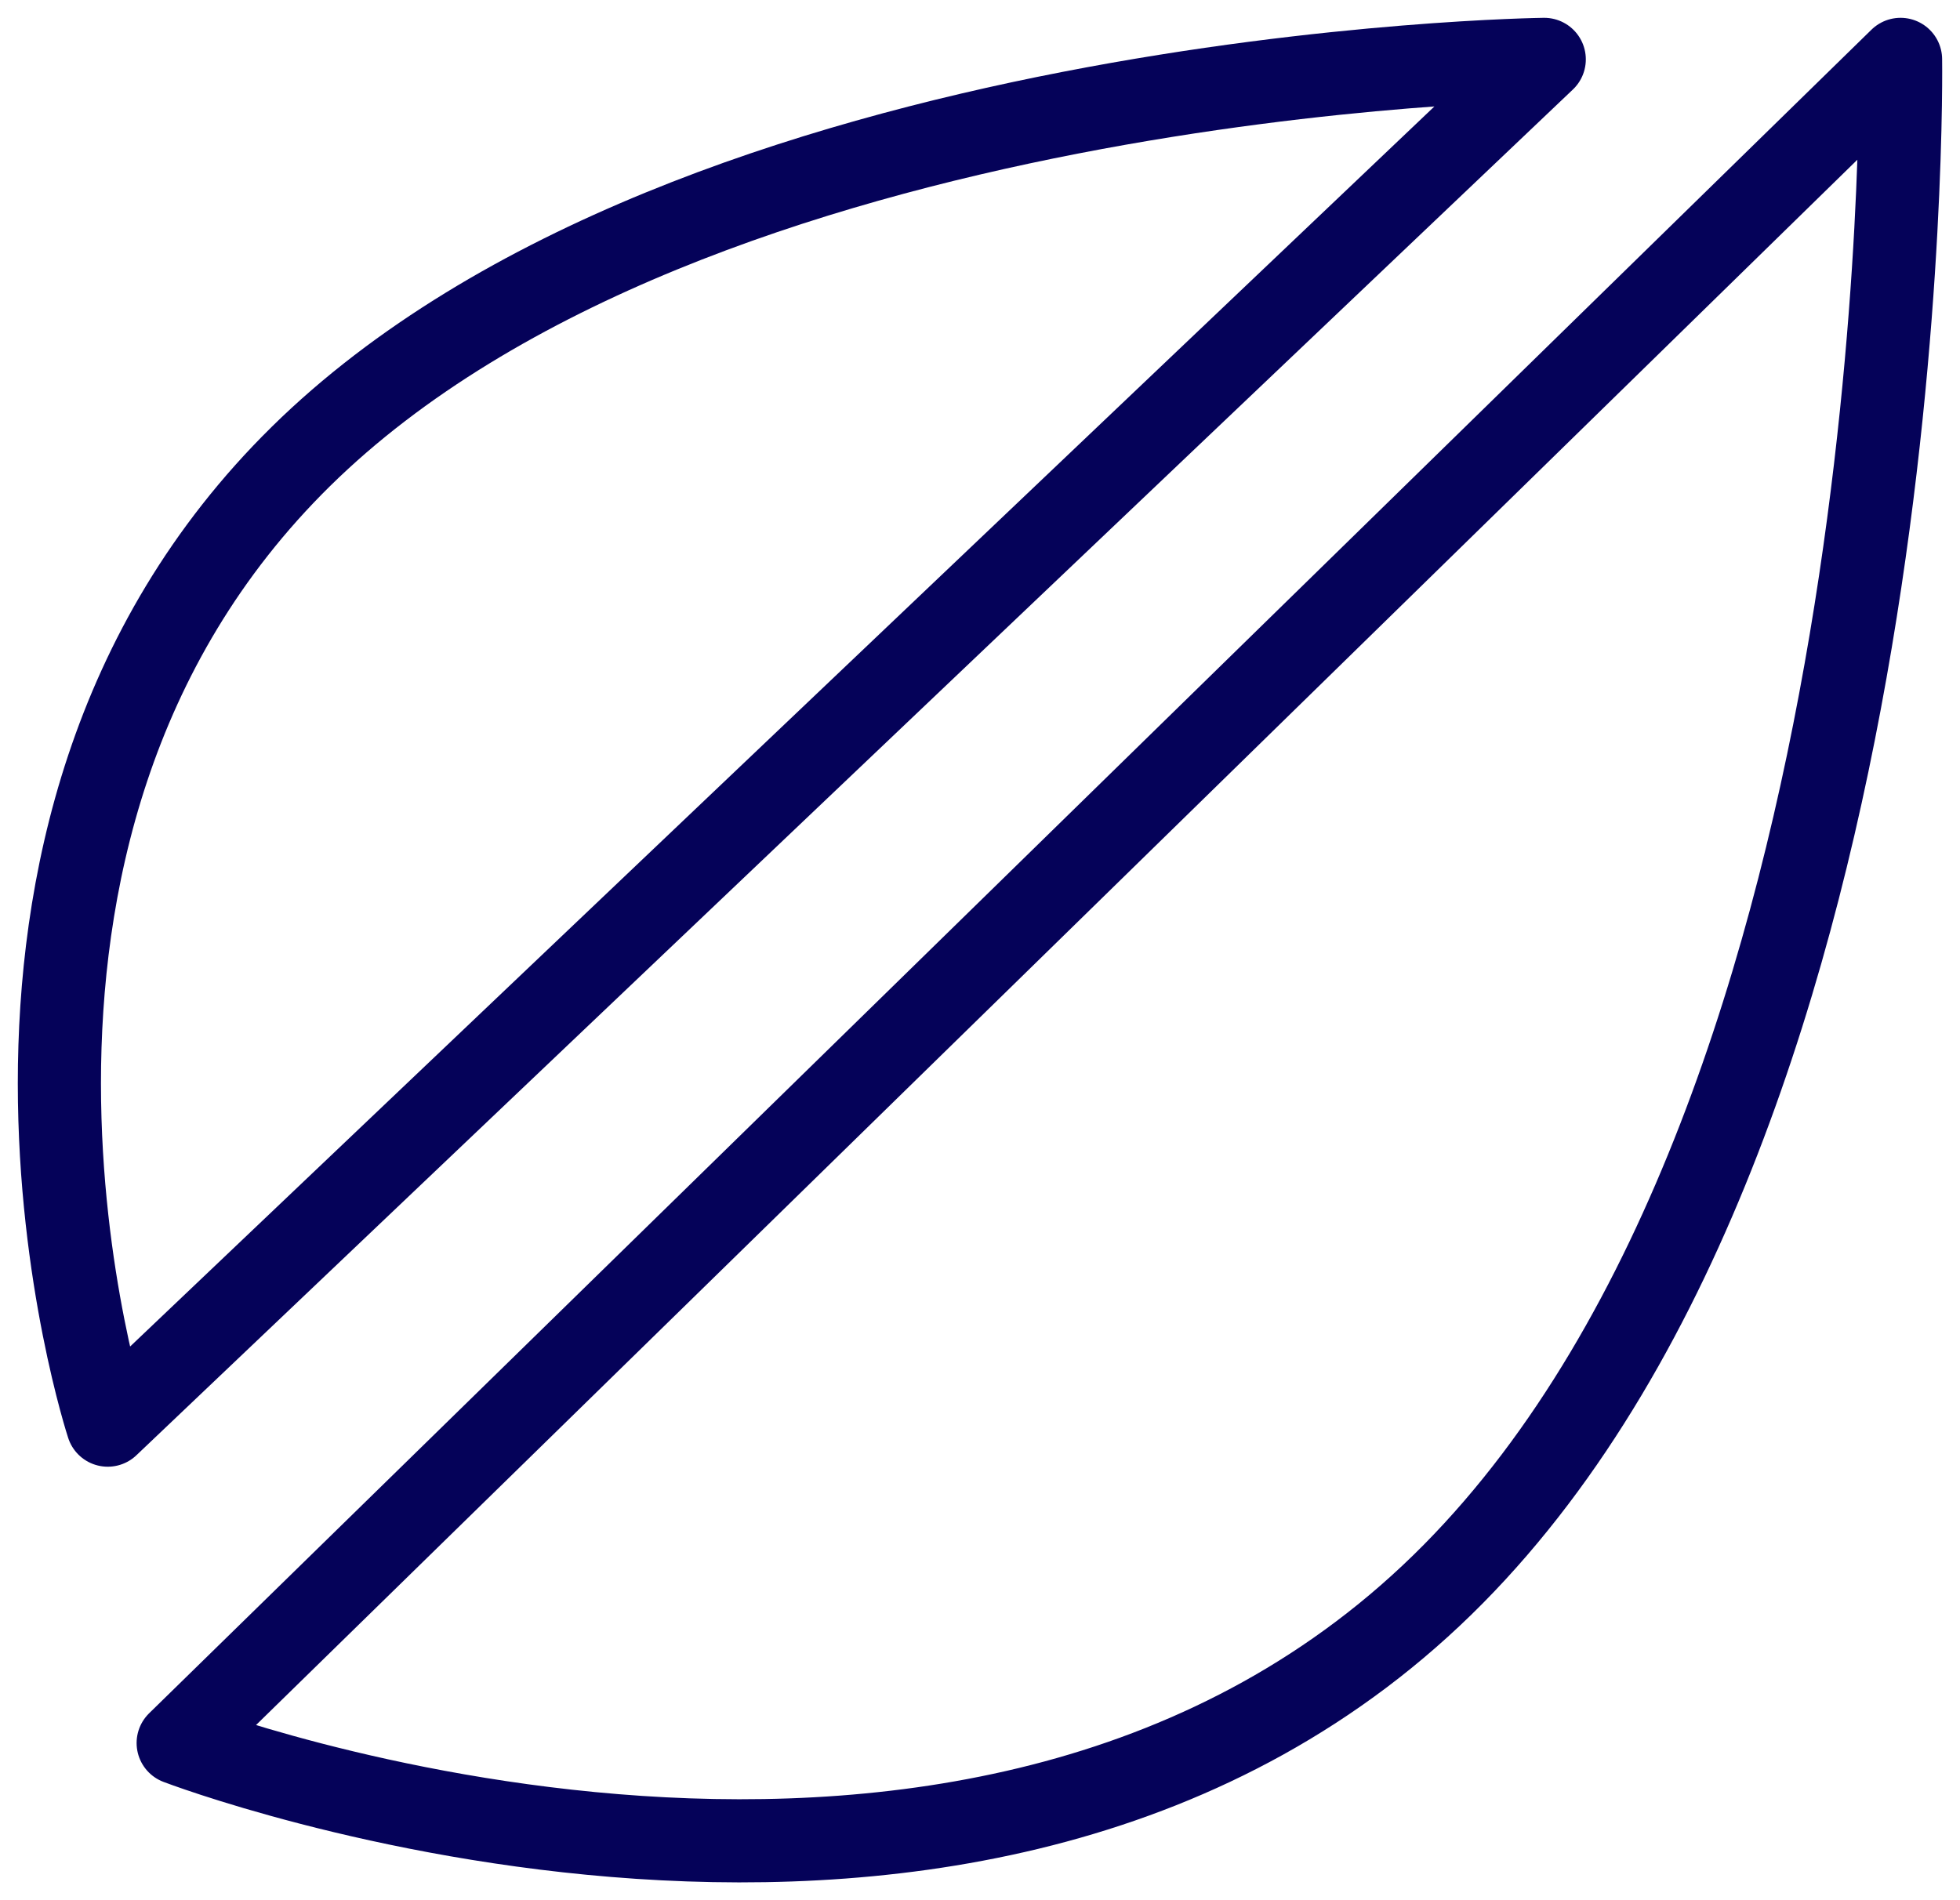 <svg width="33" height="32" viewBox="0 0 33 32" fill="none" xmlns="http://www.w3.org/2000/svg">
<path d="M24.471 26.505C32.273 18.608 31.999 1 31.999 1L3 29.353C3 29.353 16.533 34.54 24.471 26.505Z" stroke="#050259" stroke-width="1.4" stroke-linejoin="round"/>
<path d="M5.066 7.687C-1.441 14.093 1.814 24 1.814 24L26 1C26 1 11.687 1.169 5.066 7.687Z" stroke="#050259" stroke-width="1.4" stroke-linejoin="round"/>
</svg>
